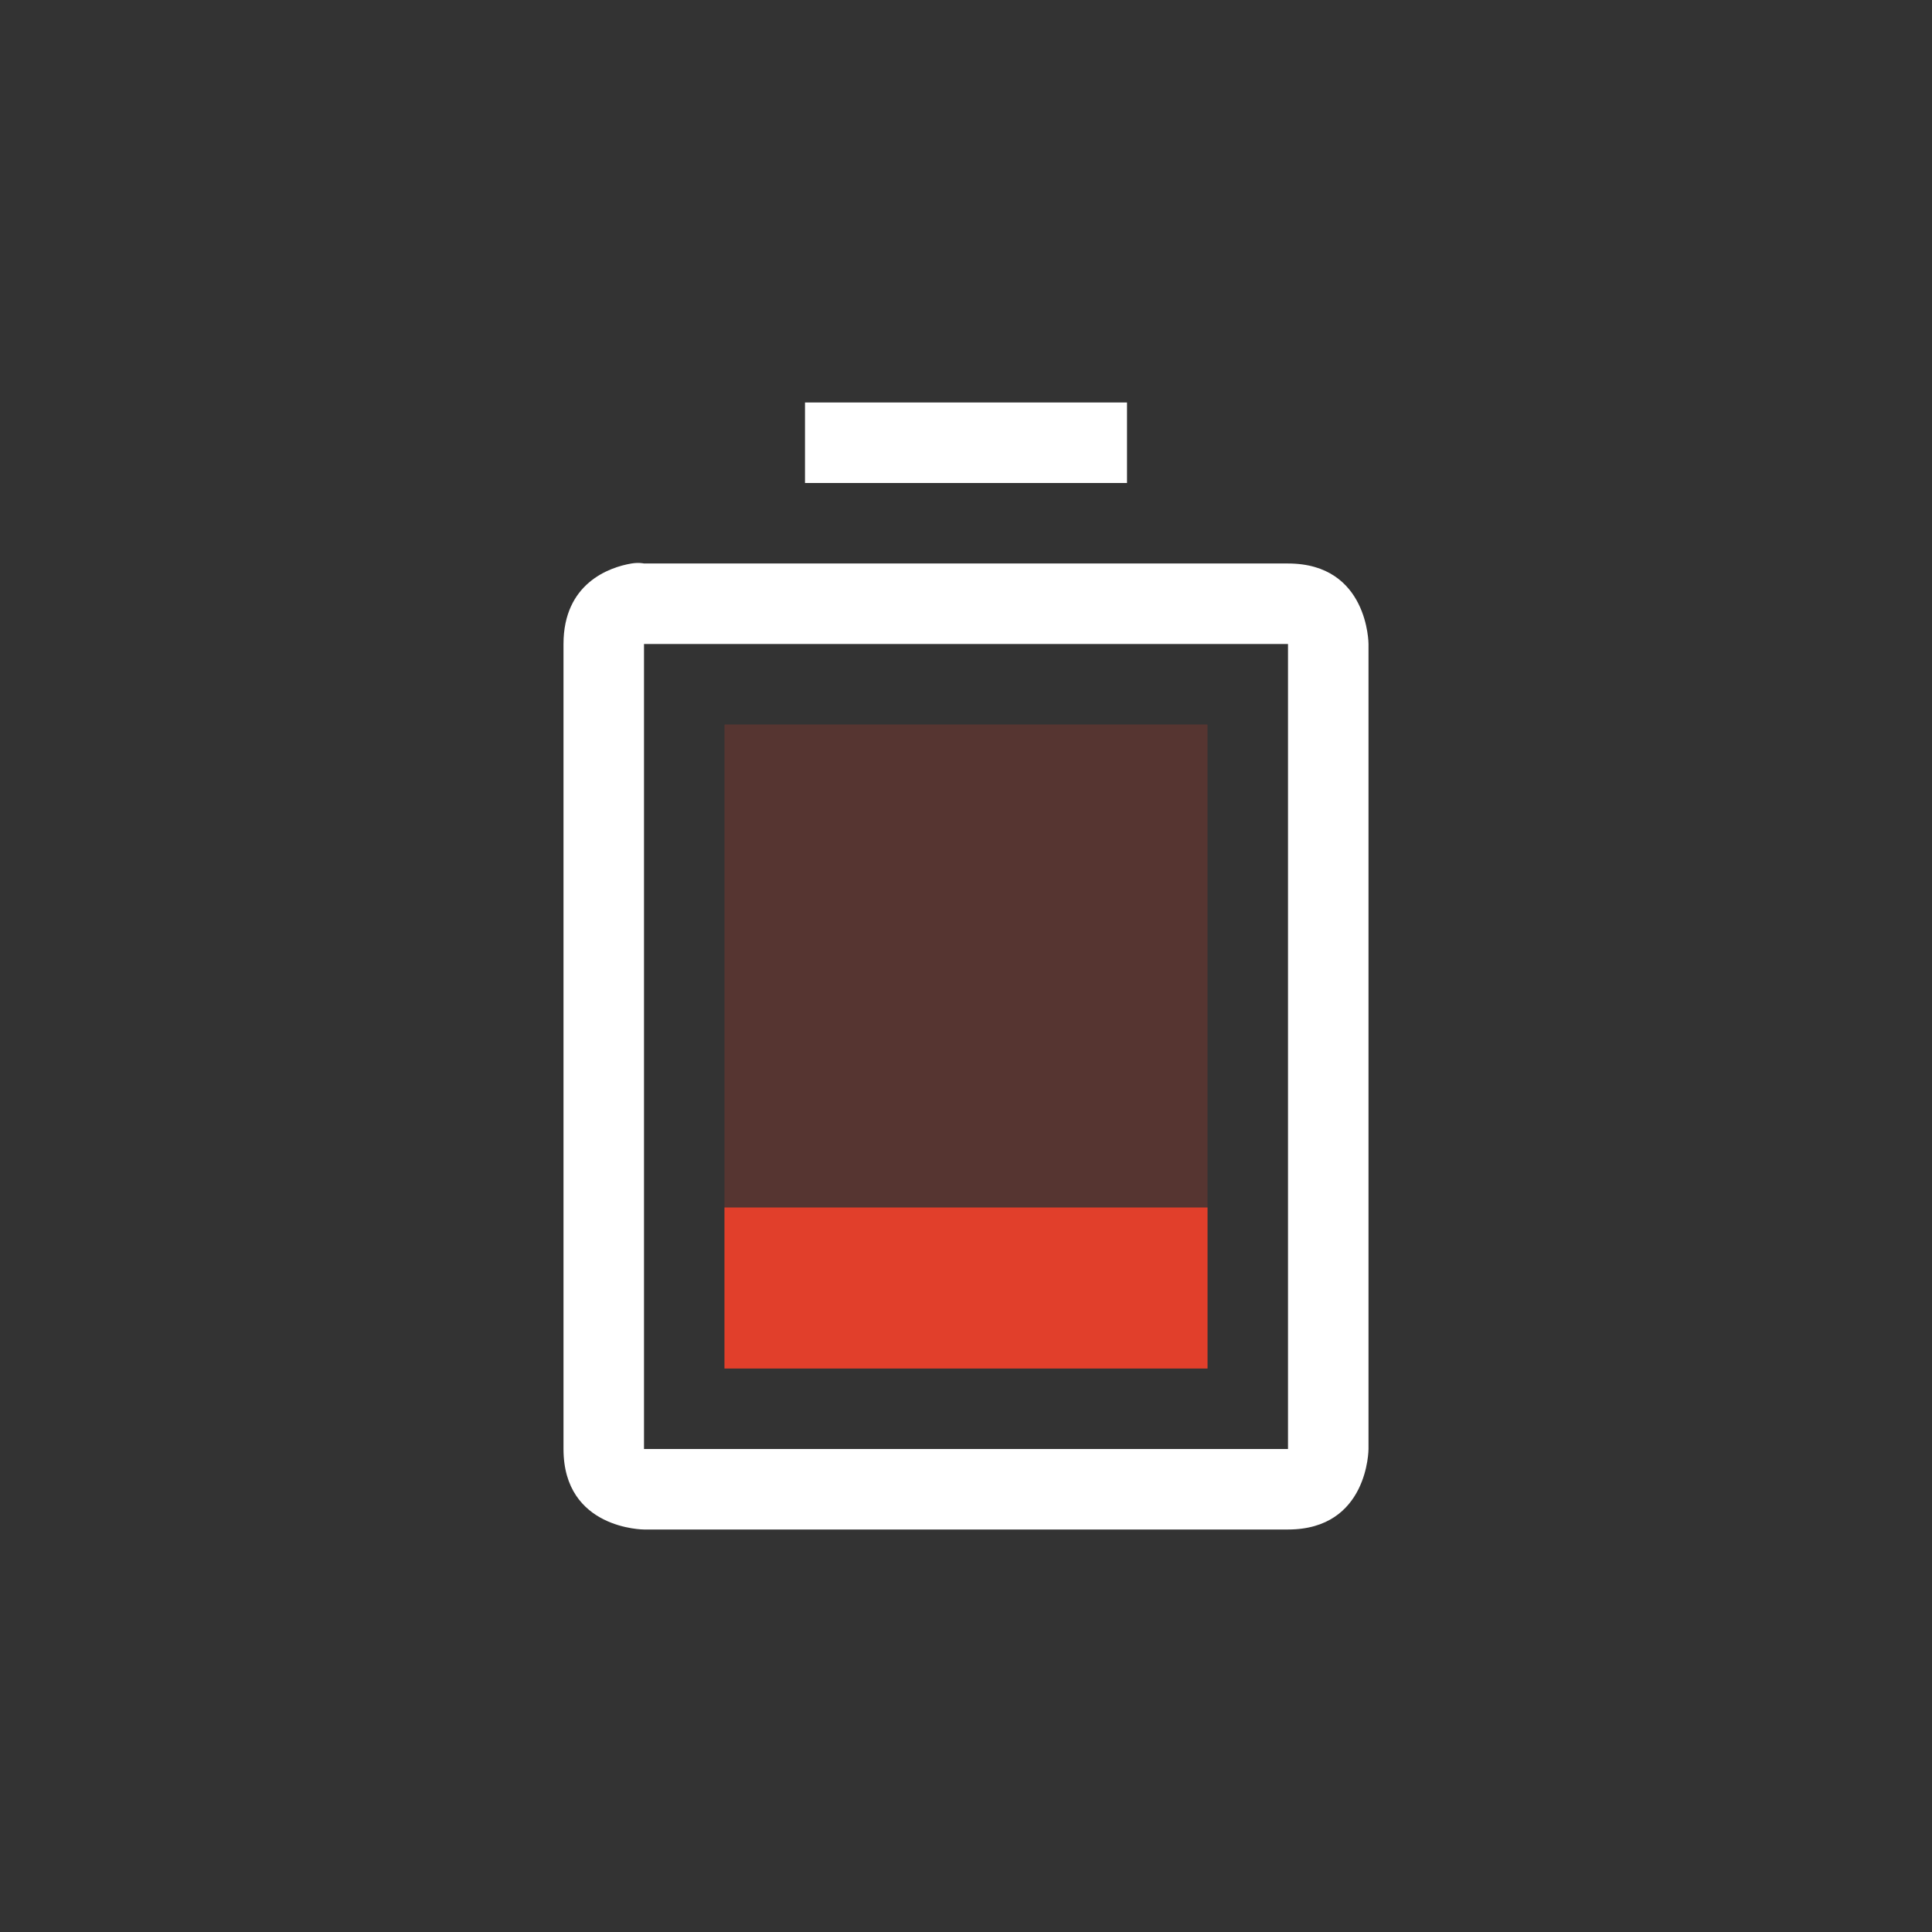 <?xml version='1.0' encoding='UTF-8' standalone='no'?>
<svg xmlns:cc='http://creativecommons.org/ns#' xmlns:dc='http://purl.org/dc/elements/1.1/' sodipodi:docname='battery-caution-symbolic.svg' height='48' id='svg2' xmlns:inkscape='http://www.inkscape.org/namespaces/inkscape' xmlns:rdf='http://www.w3.org/1999/02/22-rdf-syntax-ns#' xmlns:sodipodi='http://sodipodi.sourceforge.net/DTD/sodipodi-0.dtd' xmlns:svg='http://www.w3.org/2000/svg' version='1.1' inkscape:version='0.91 r' width='48' xmlns='http://www.w3.org/2000/svg'>
  <rect width="100%" height="100%" fill="#333333" stroke="none"/>
  <defs id='defs186'/>
  <sodipodi:namedview inkscape:bbox-nodes='true' bordercolor='#666666' borderopacity='1' inkscape:current-layer='layer9' inkscape:cx='34.346972' inkscape:cy='23.989302' gridtolerance='10' guidetolerance='10' id='namedview184' objecttolerance='10' pagecolor='#353535' inkscape:pageopacity='1' inkscape:pageshadow='2' showgrid='false' inkscape:snap-bbox='true' inkscape:snap-bbox-edge-midpoints='true' inkscape:snap-bbox-midpoints='true' inkscape:window-height='1023' inkscape:window-maximized='1' inkscape:window-width='1920' inkscape:window-x='0' inkscape:window-y='27' inkscape:zoom='1'>
    <inkscape:grid empspacing='48' enabled='true' id='grid3174' originx='-48' originy='-48' snapvisiblegridlinesonly='true' type='xygrid' visible='true'/>
  </sodipodi:namedview>
  <title id='title8473'>Faba Symbolic Icon Theme</title>
  <g inkscape:groupmode='layer' id='layer9' inkscape:label='status' transform='translate(-289,-137)'>
    <path inkscape:connector-curvature='0' d='m 307,155 0,16 12,0 0,-16 z' id='path3169' sodipodi:nodetypes='ccccc' style='opacity:0.2;fill:#e13f2b;stroke:none'/>
    
    <path inkscape:connector-curvature='0' d='m 309,147 0,2 8,0 0,-2 z m -4.312,4 c -0.562,0.094 -1.688,0.5 -1.688,2 l 0,20 c 0,2 2,2 2,2 l 16,0 c 2,0 2,-2 2,-2 l 0,-20 c 0,0 0,-2 -2,-2 l -16,0 c 0,0 -0.125,-0.031 -0.312,0 z m 0.312,2 16,0 0,20 -16,0 z' id='path3173' sodipodi:nodetypes='ccccccsscsccsccccccc' style='fill:#ffffff;fill-opacity:1;stroke:none'/>
    <path inkscape:connector-curvature='0' d='m 307,167 0,4 12,0 0,-4 z' id='path3175' sodipodi:nodetypes='ccccc' style='fill:#e13f2b;stroke:none'/>
  </g>
</svg>
